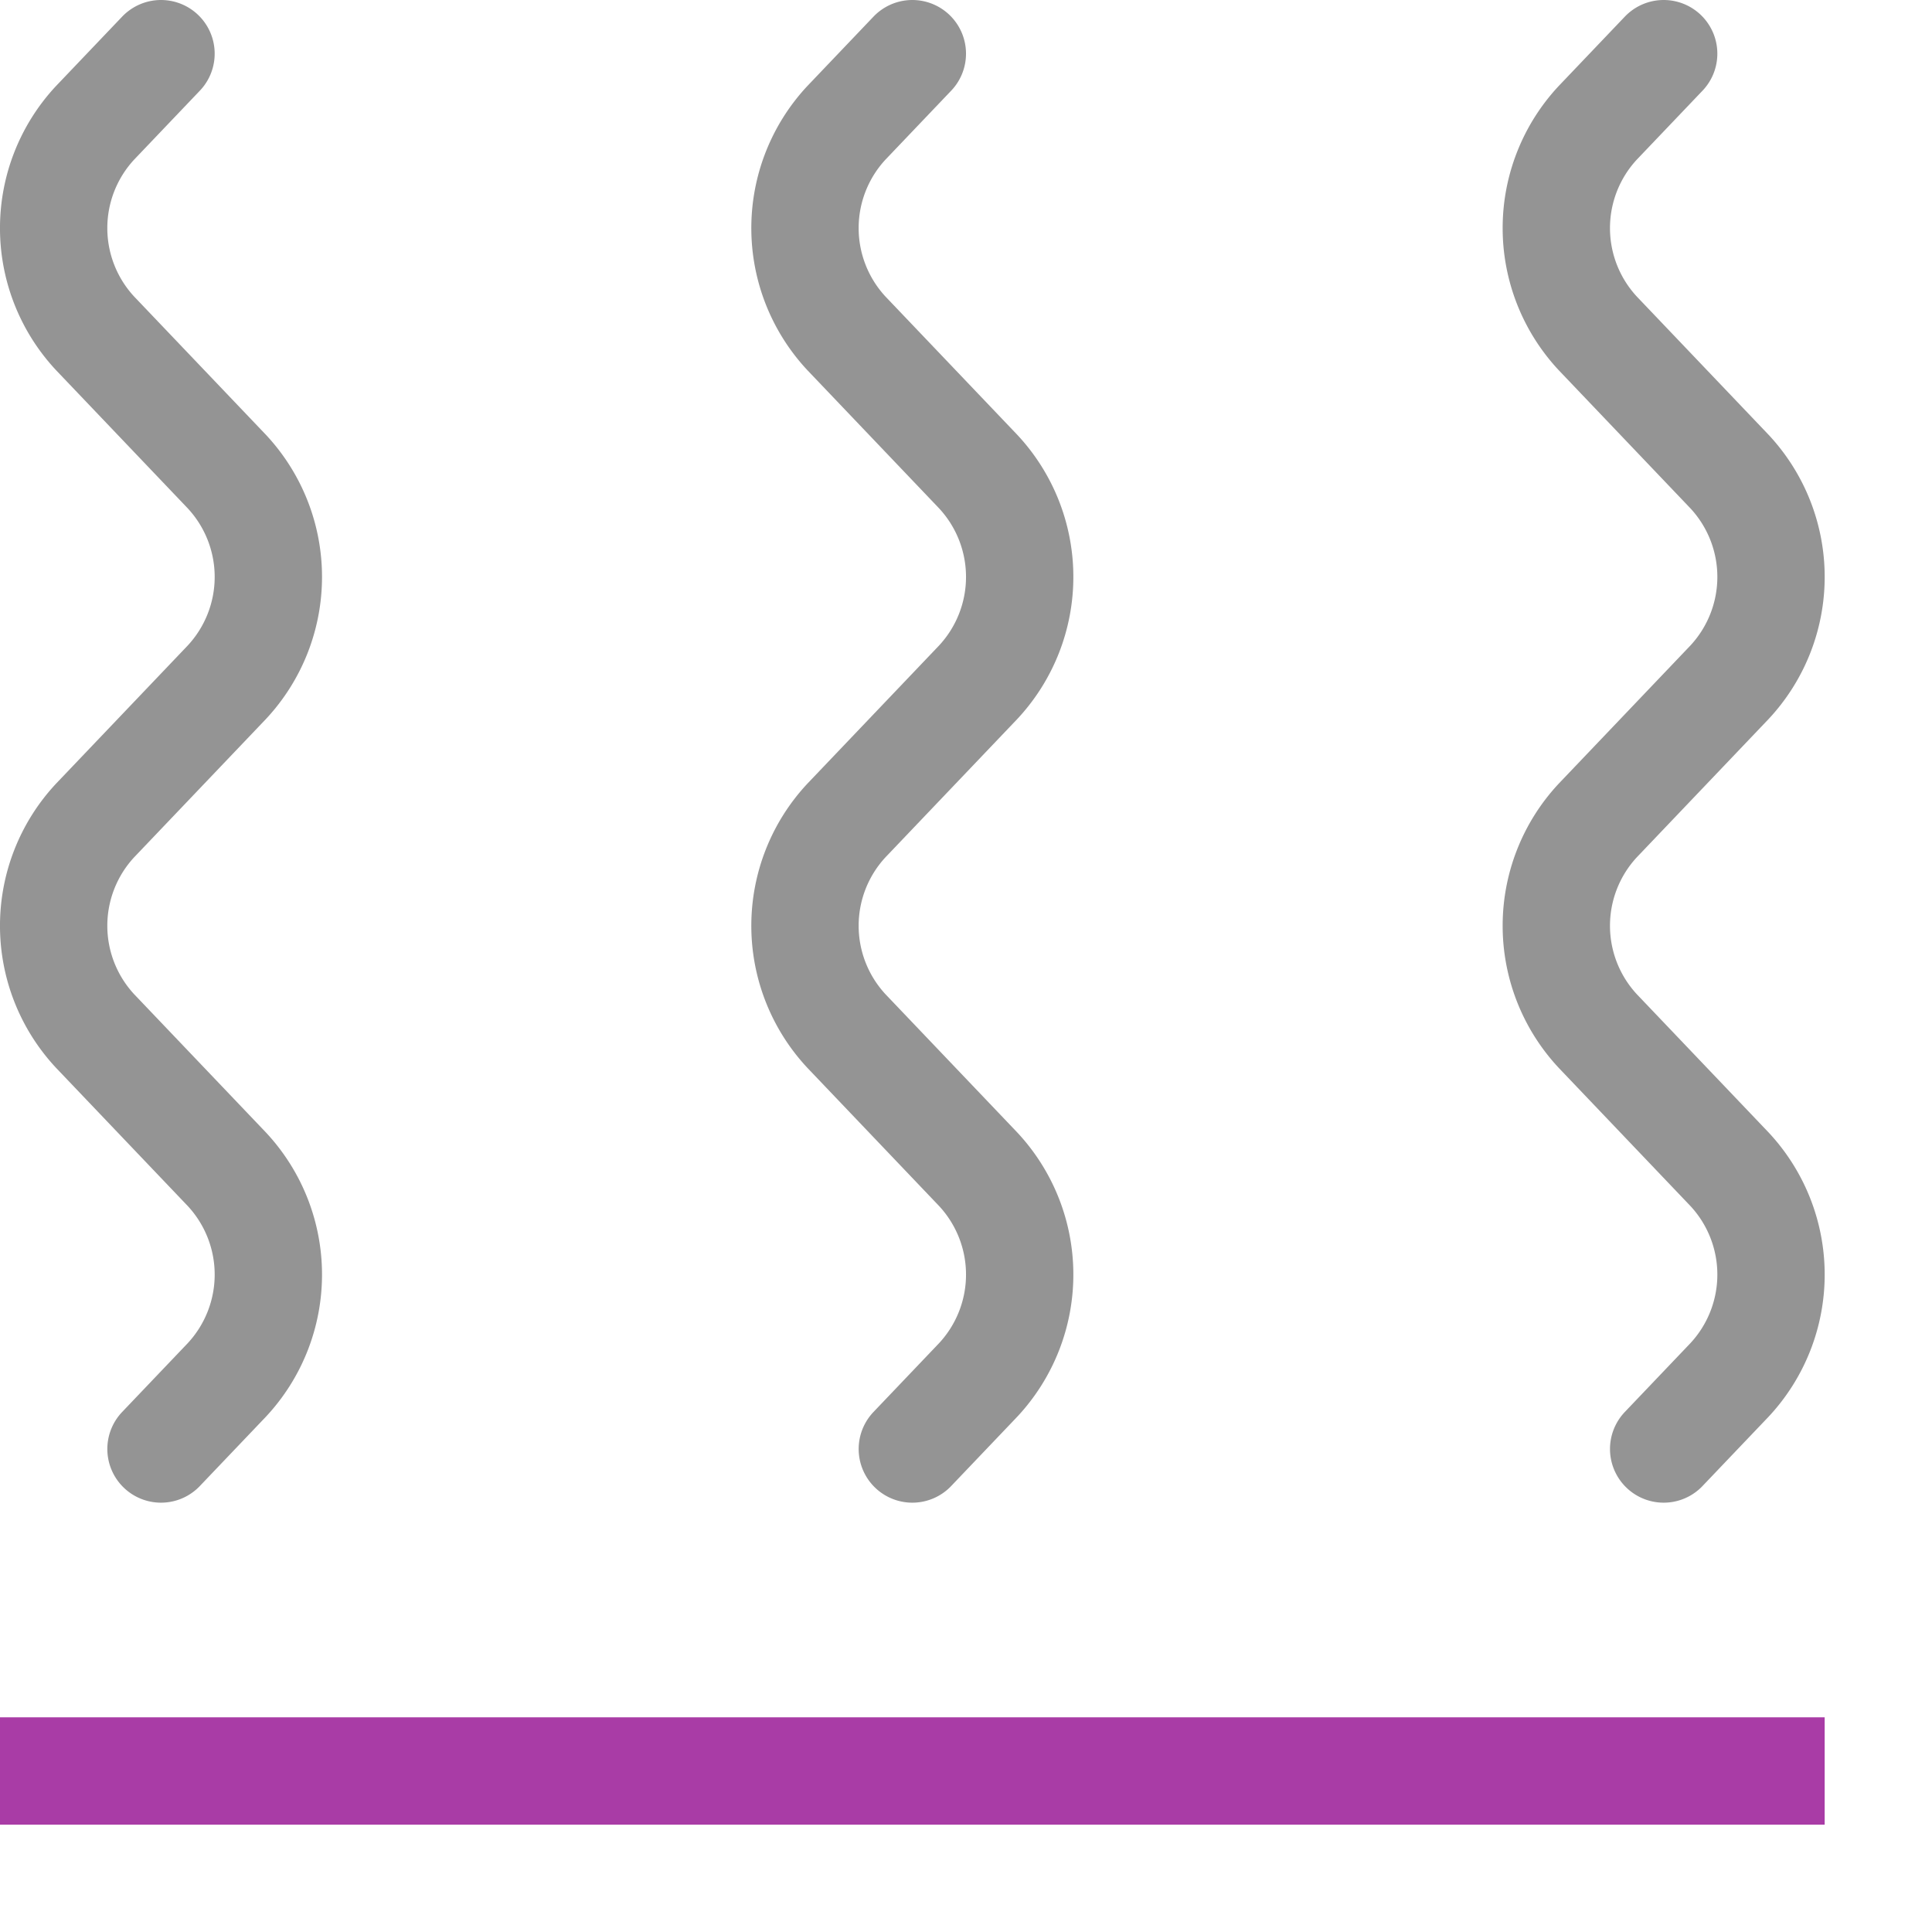 <svg xmlns="http://www.w3.org/2000/svg" width="18" height="18" viewBox="0 0 18 18"><line x1="0.5" y1="16.5" x2="16.5" y2="16.5" style="fill:none;stroke:#a93ca6;stroke-linecap:square;stroke-linejoin:round"/><path d="M1.5,13.5l.613-.643a1.439,1.439,0,0,0,0-1.964L.887,9.607a1.439,1.439,0,0,1,0-1.964L2.113,6.357a1.439,1.439,0,0,0,0-1.964L.887,3.107a1.439,1.439,0,0,1,0-1.964L1.5.5" style="fill:none;stroke:#949494;stroke-linecap:round;stroke-linejoin:round"/><path d="M8.5,13.5l.613-.643a1.439,1.439,0,0,0,0-1.964L7.887,9.607a1.439,1.439,0,0,1,0-1.964L9.113,6.357a1.439,1.439,0,0,0,0-1.964L7.887,3.107a1.439,1.439,0,0,1,0-1.964L8.5.5" style="fill:none;stroke:#949494;stroke-linecap:round;stroke-linejoin:round"/><path d="M15.5,13.5l.613-.643a1.439,1.439,0,0,0,0-1.964L14.887,9.607a1.439,1.439,0,0,1,0-1.964l1.226-1.286a1.439,1.439,0,0,0,0-1.964L14.887,3.107a1.439,1.439,0,0,1,0-1.964L15.5.5" style="fill:none;stroke:#949494;stroke-linecap:round;stroke-linejoin:round"/></svg>